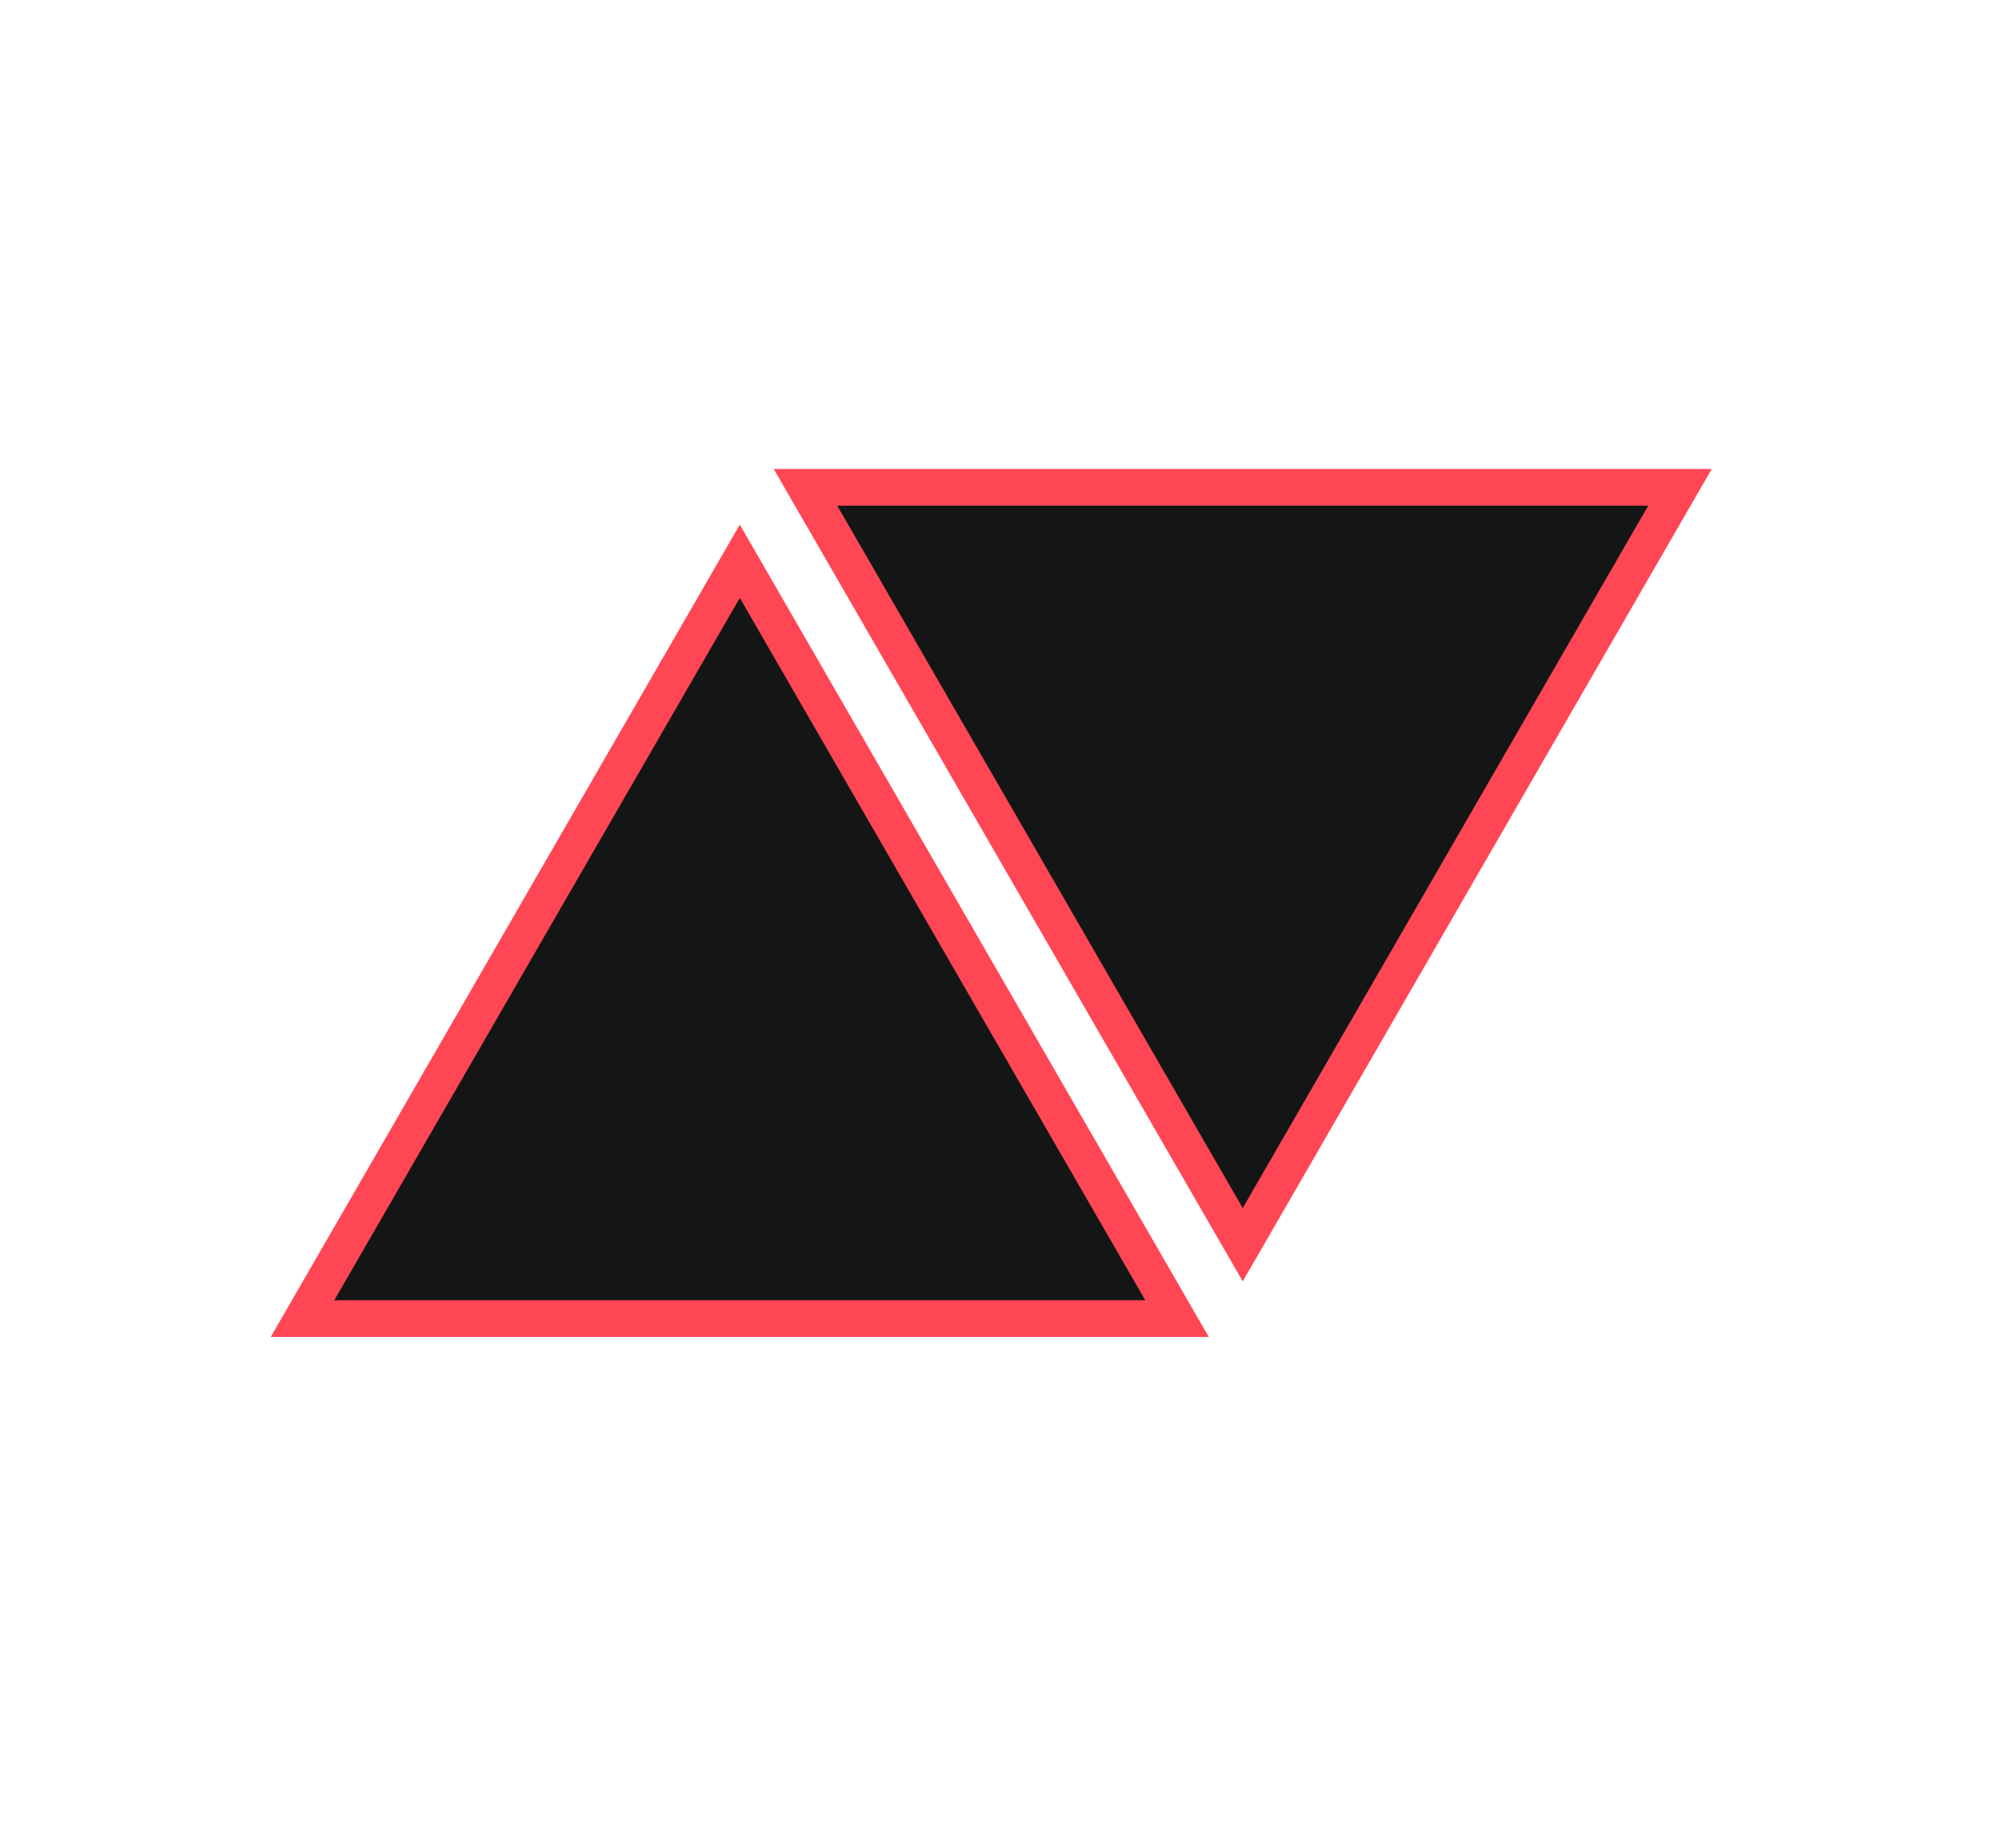 <svg width="55" height="50" viewBox="0 0 55 50" fill="none" xmlns="http://www.w3.org/2000/svg">
<path d="M21.975 13.295L45.833 13.295L33.904 33.957L21.975 13.295Z" fill="#141616" stroke="#FF4654"/>
<path d="M32.112 35.973L8.253 35.973L20.183 15.312L32.112 35.973Z" fill="#141616" stroke="#FF4654"/>
</svg>

